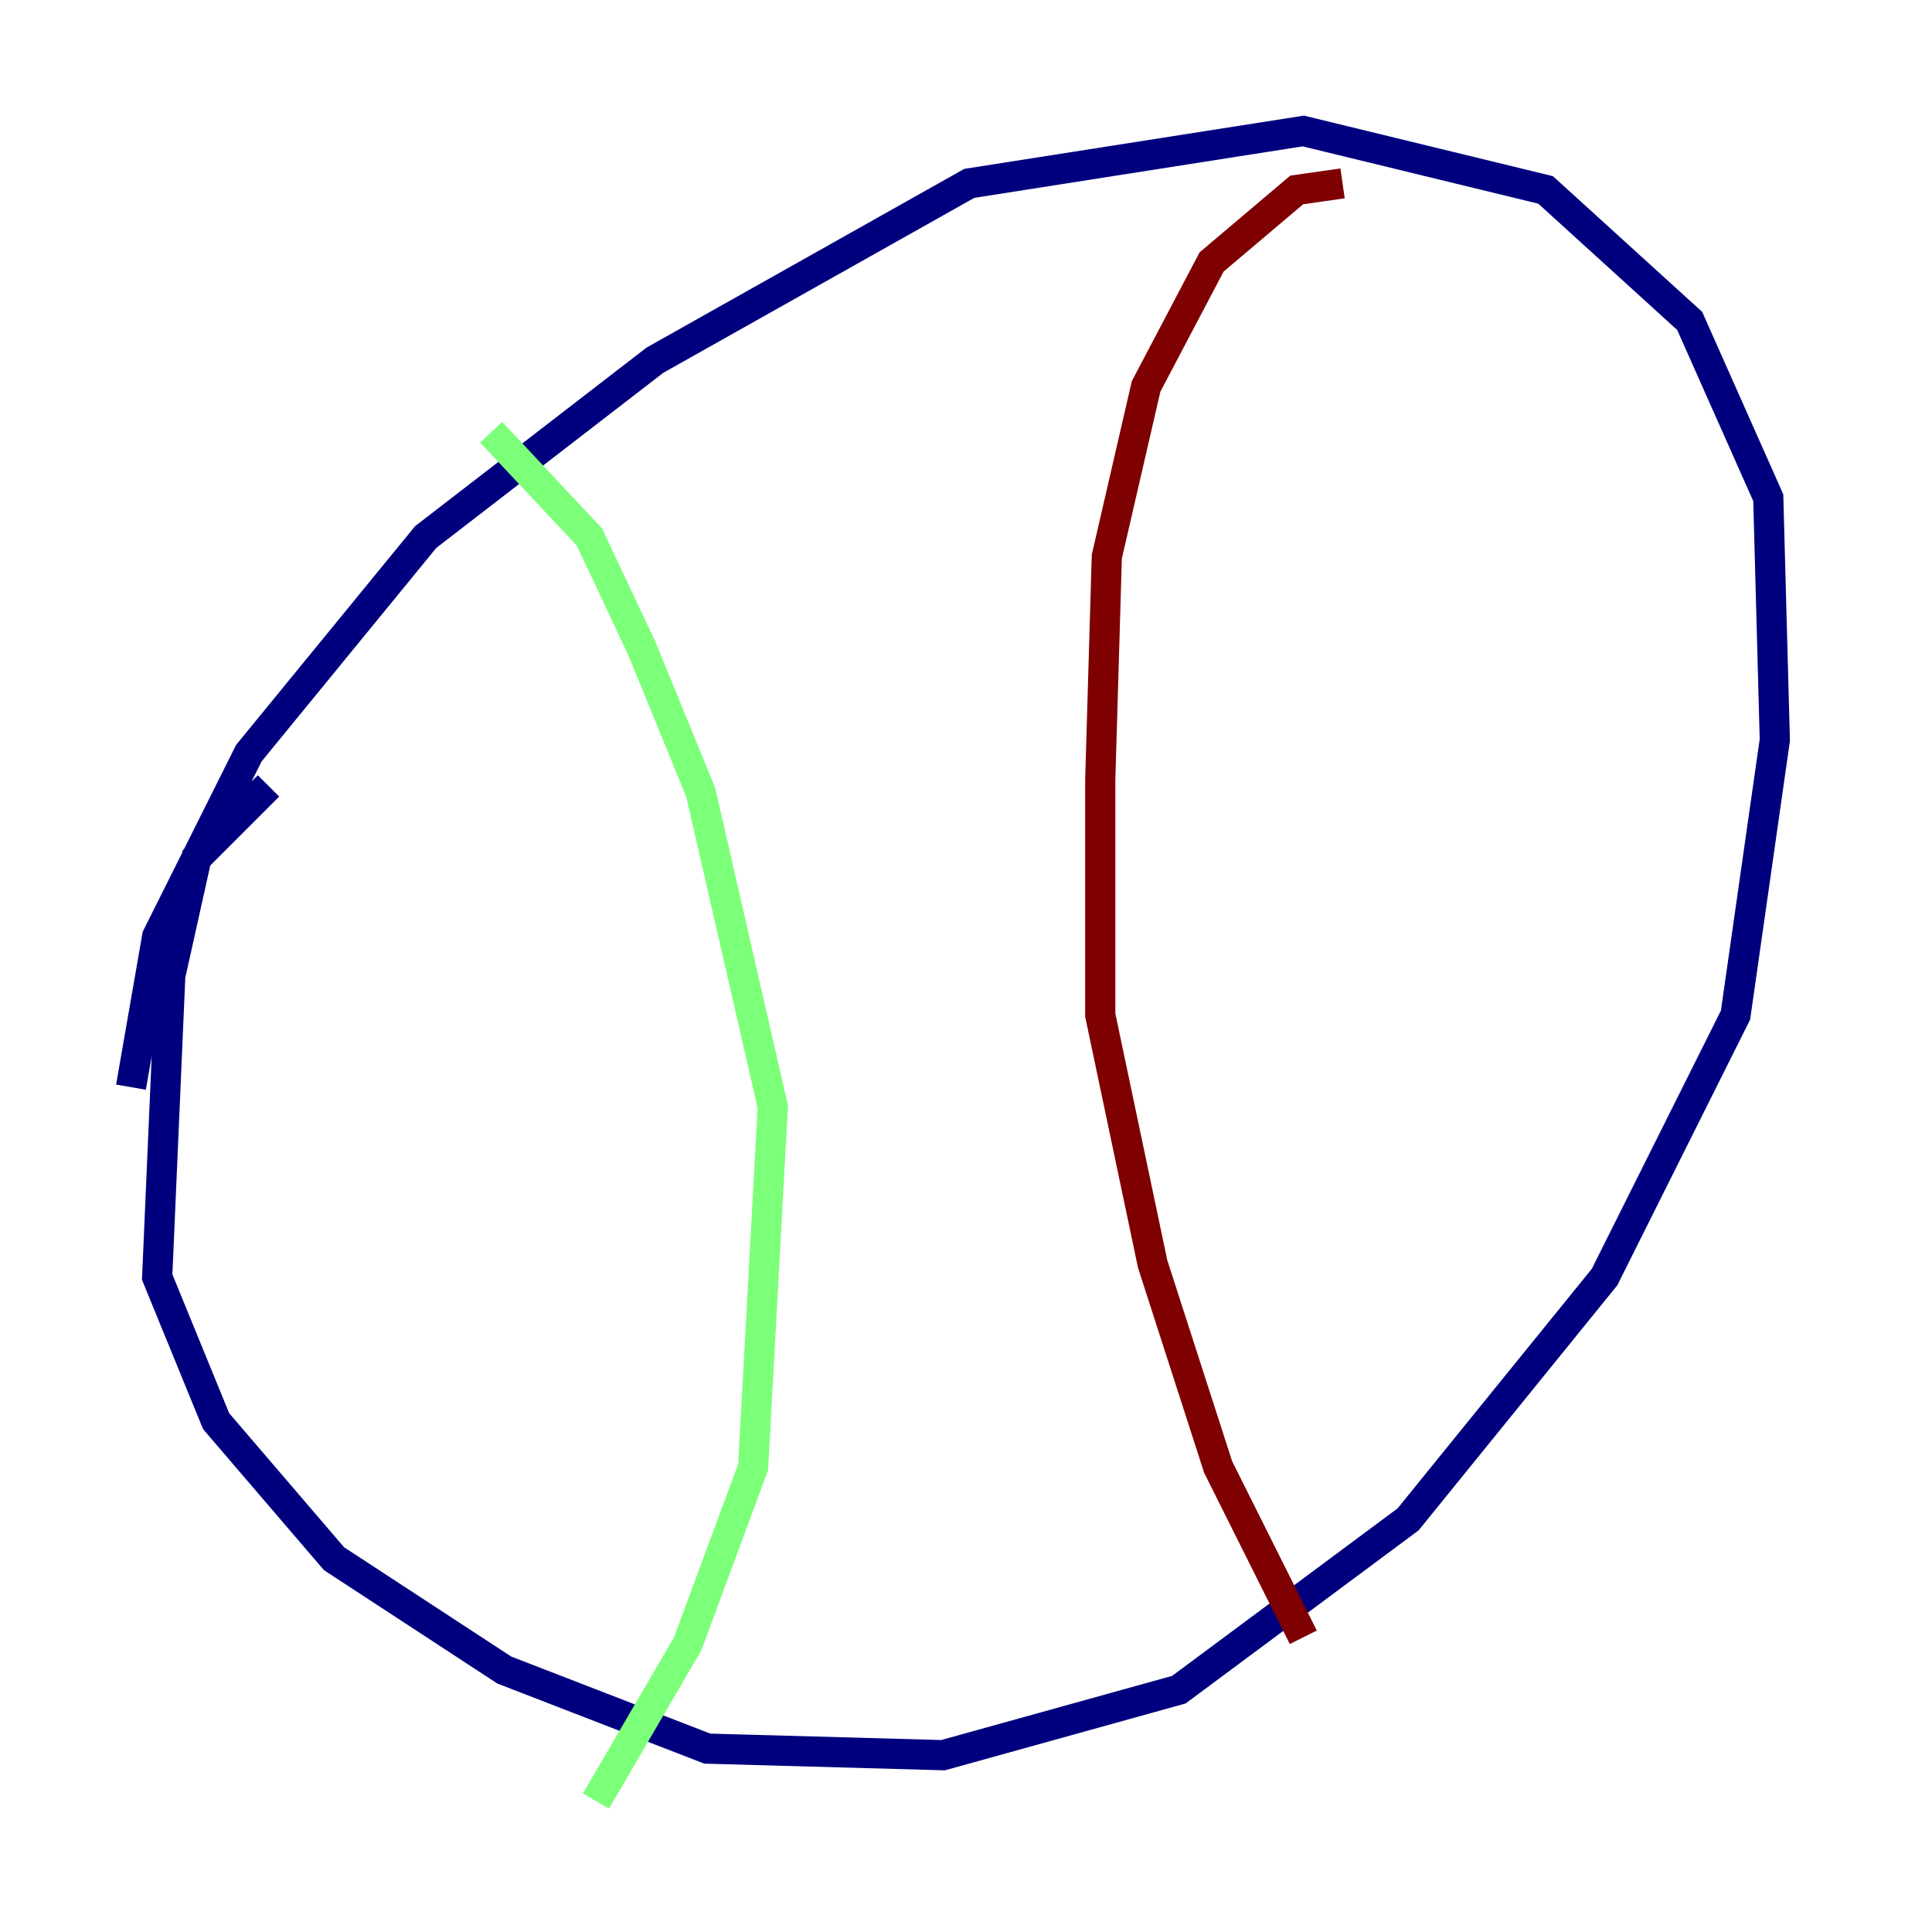 <?xml version="1.0" encoding="utf-8" ?>
<svg baseProfile="tiny" height="128" version="1.2" viewBox="0,0,128,128" width="128" xmlns="http://www.w3.org/2000/svg" xmlns:ev="http://www.w3.org/2001/xml-events" xmlns:xlink="http://www.w3.org/1999/xlink"><defs /><polyline fill="none" points="17.79,52.068 13.017,56.841 11.281,64.651 10.414,84.61 14.319,94.156 22.129,103.268 33.41,110.644 46.861,115.851 62.481,116.285 78.102,111.946 93.288,100.664 106.305,84.61 114.983,67.254 117.586,49.031 117.153,32.976 111.946,21.261 102.4,12.583 86.346,8.678 64.217,12.149 43.39,23.864 28.203,35.58 16.488,49.898 10.414,62.047 8.678,72.027" stroke="#00007f" stroke-width="2" /><polyline fill="none" points="32.542,28.637 39.051,35.58 42.522,42.956 46.427,52.502 51.2,73.329 49.898,97.193 45.559,108.909 39.485,119.322" stroke="#7cff79" stroke-width="2" /><polyline fill="none" points="88.949,12.149 85.912,12.583 80.271,17.356 75.932,25.6 73.329,36.881 72.895,51.634 72.895,67.254 76.366,83.742 80.705,97.193 86.346,108.475" stroke="#7f0000" stroke-width="2" /></svg>